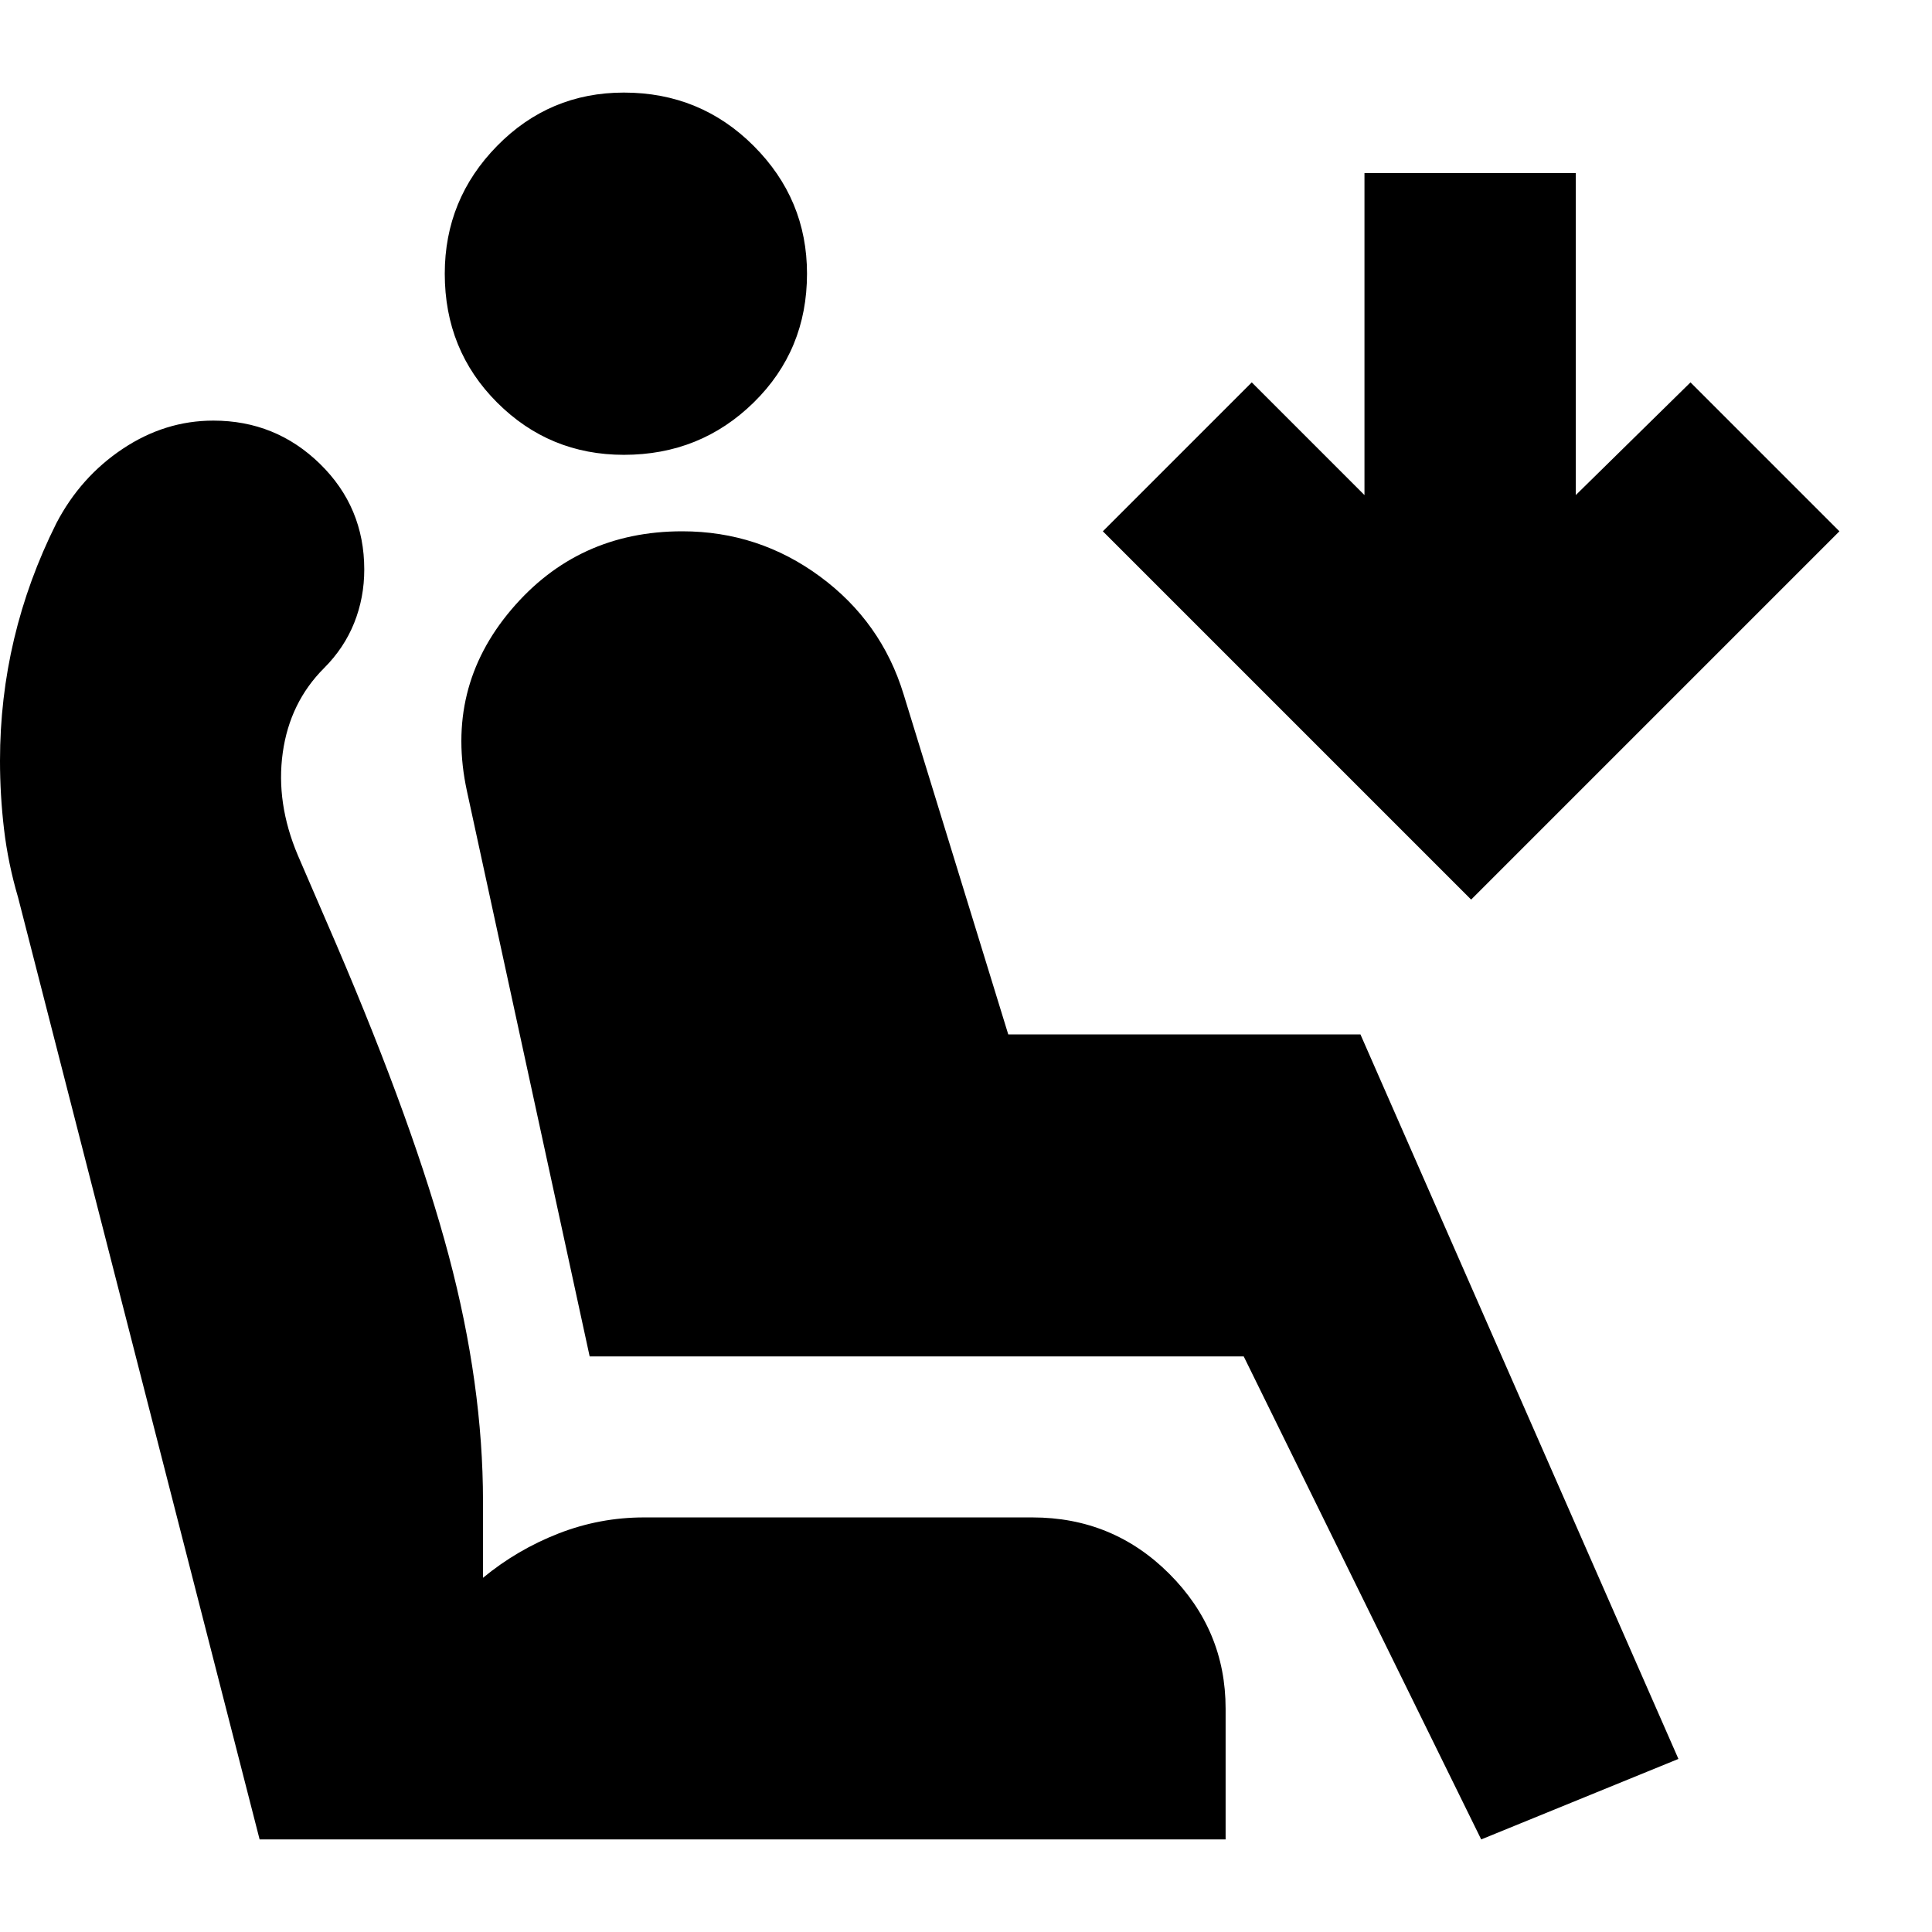 <svg xmlns="http://www.w3.org/2000/svg" height="24" viewBox="0 -960 960 960" width="24"><path d="M310-734q-37 0-63-26t-26-64q0-37 26-63.5t63-26.5q38 0 64.5 26.5T401-824q0 38-26.5 64T310-734ZM736-46 618-286H293l-61-281q-11-51 22-90t85-39q38 0 68.5 22.5T449-615l52 169h175L834-86l-98 40Zm-5-467L548-696l74-74 56 56v-160h105v160l57-56 74 74-183 183ZM609-46H129L9-514q-5-17-7-34t-2-34q0-31 7-60.5T28-700q12-23 33-37t45-14q31 0 53 21.5t22 52.5q0 14-5 26.5T161-628q-17 17-20.5 42t7.5 51l19 44q39 91 56 155t17 122v38q17-14 37.5-22t42.5-8h193q40 0 68 28t28 67v65Z"/></svg>